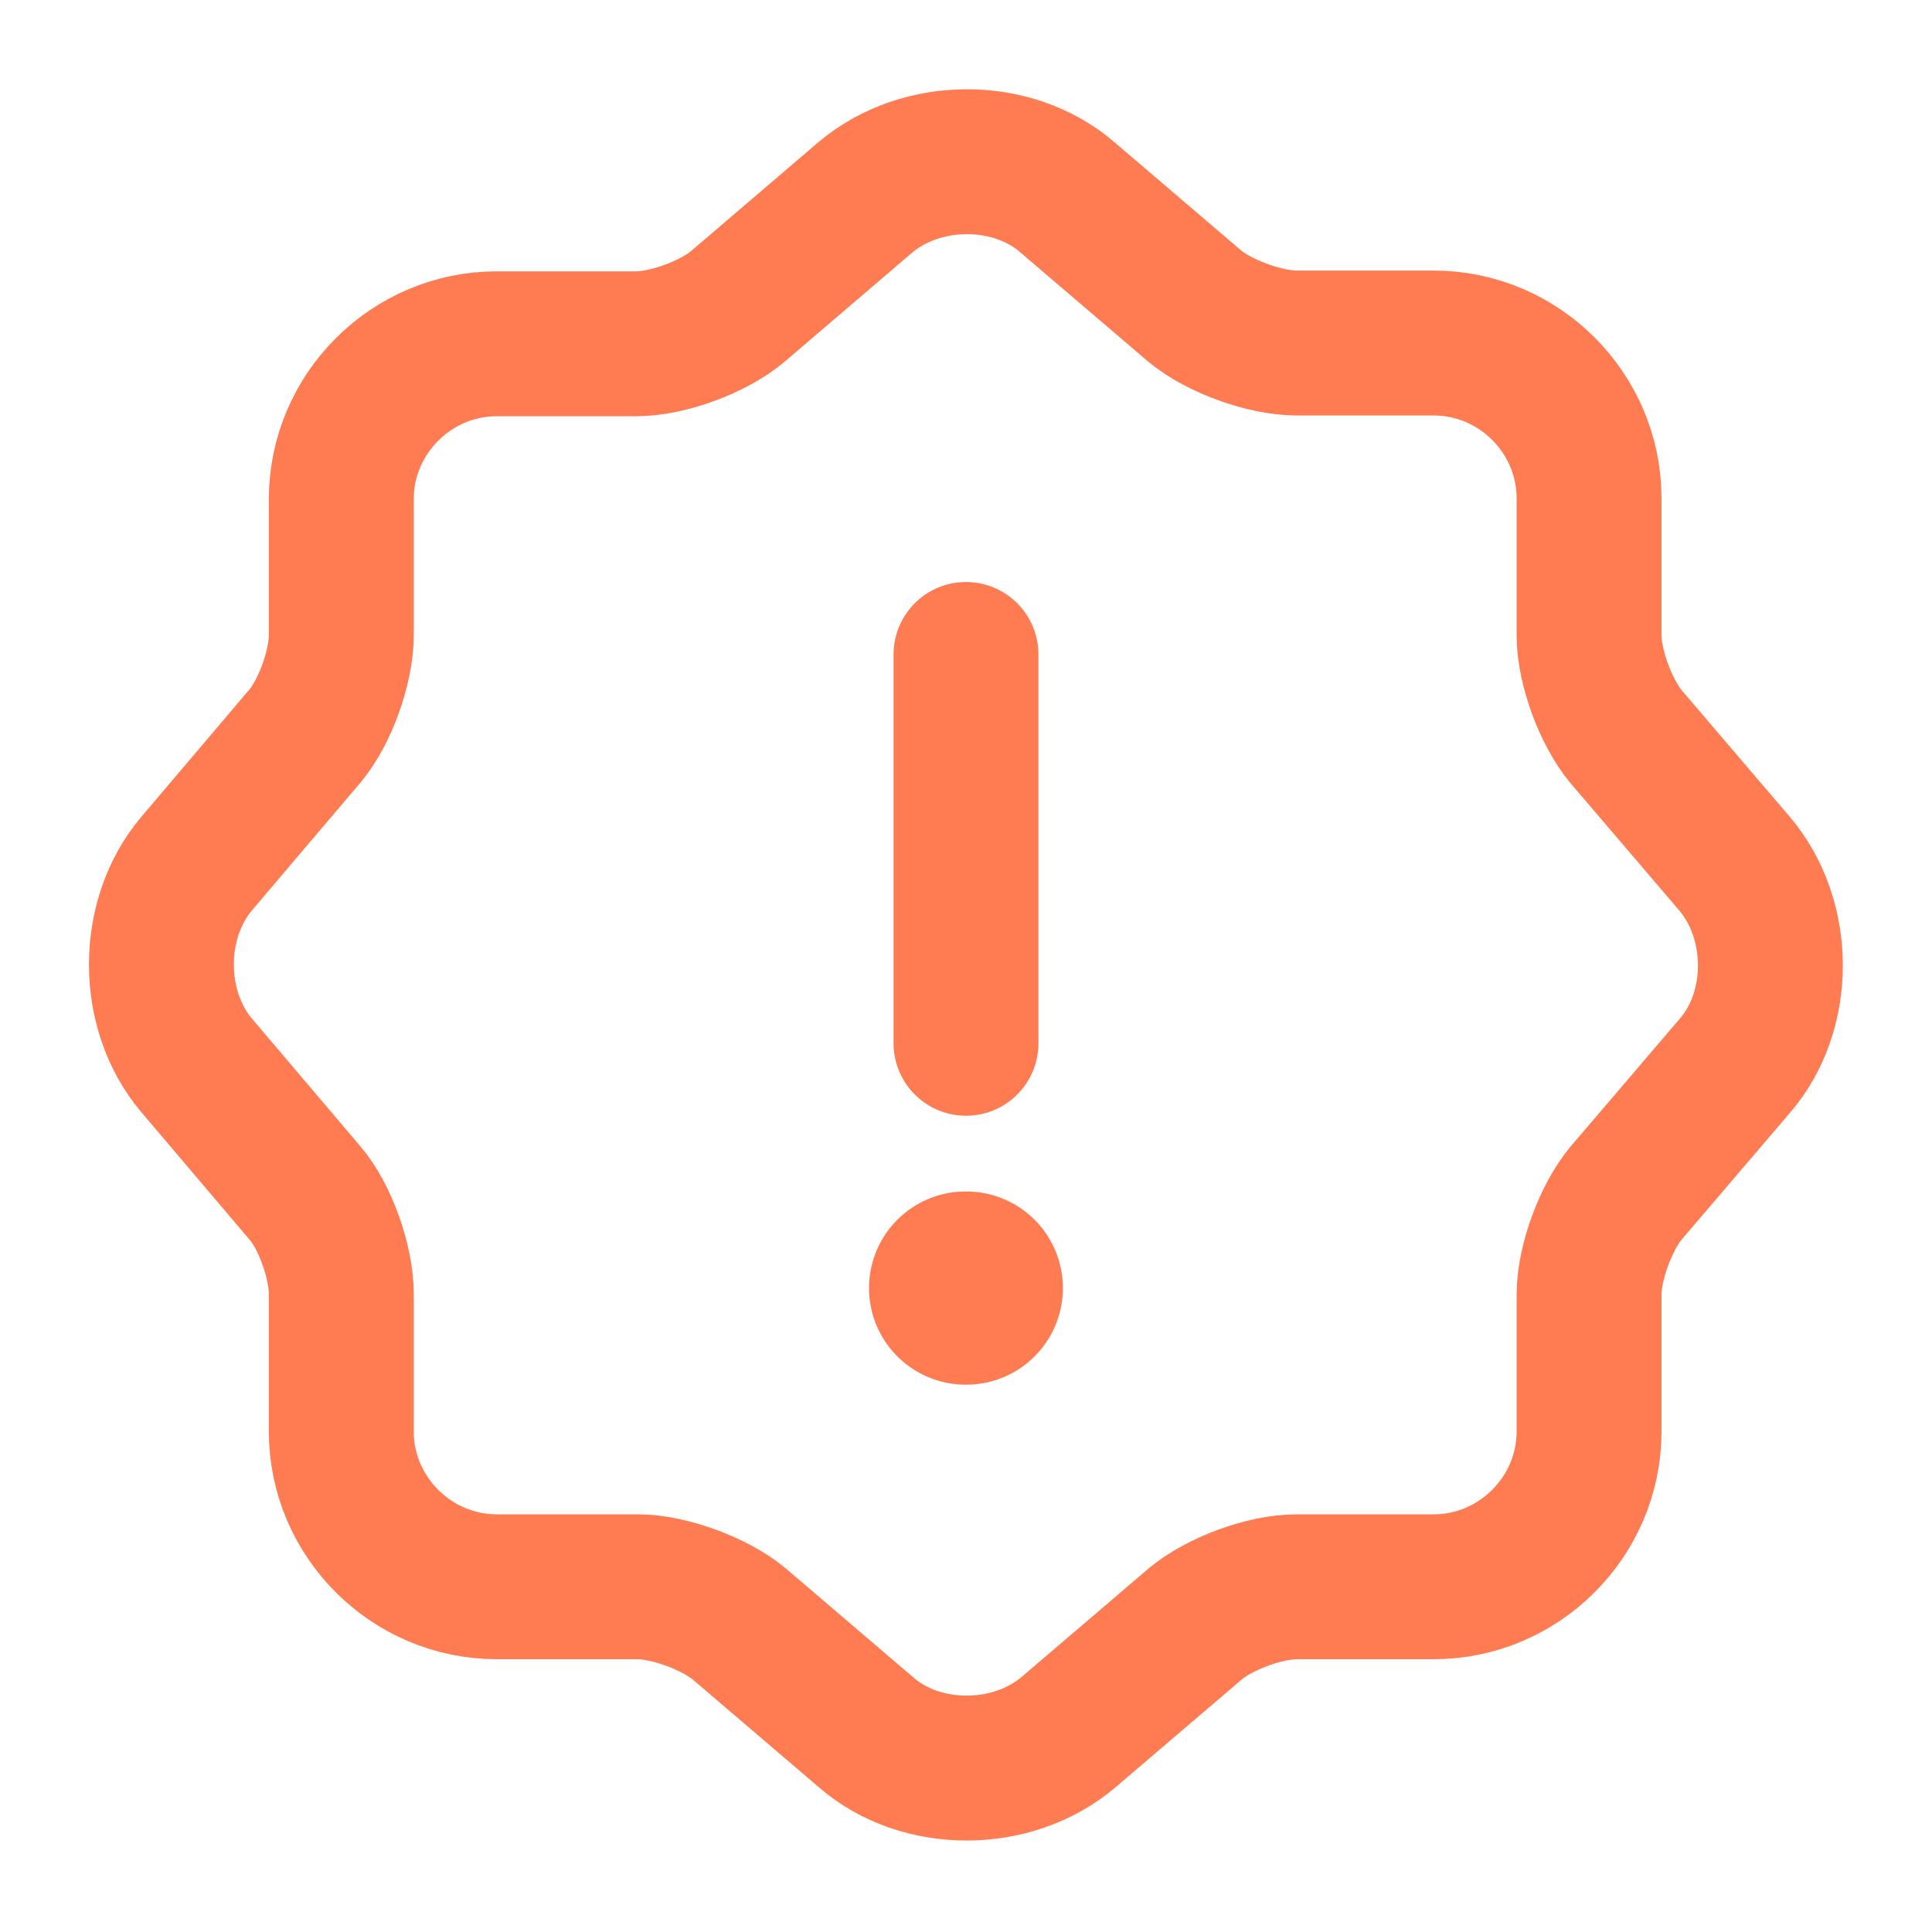 <svg width="20" height="20" viewBox="0 0 20 20" fill="none" xmlns="http://www.w3.org/2000/svg">
<path d="M8.958 2.043C9.542 1.551 10.483 1.551 11.05 2.043L12.367 3.168C12.617 3.376 13.092 3.551 13.425 3.551H14.842C15.725 3.551 16.45 4.276 16.45 5.159V6.576C16.45 6.909 16.625 7.376 16.833 7.626L17.958 8.943C18.45 9.526 18.45 10.468 17.958 11.034L16.833 12.351C16.625 12.601 16.45 13.068 16.45 13.401V14.818C16.45 15.701 15.725 16.426 14.842 16.426H13.425C13.092 16.426 12.625 16.601 12.375 16.809L11.058 17.934C10.475 18.426 9.533 18.426 8.967 17.934L7.65 16.809C7.4 16.601 6.925 16.426 6.6 16.426H5.142C4.258 16.426 3.533 15.701 3.533 14.818V13.393C3.533 13.068 3.367 12.593 3.158 12.351L2.033 11.026C1.55 10.451 1.55 9.518 2.033 8.943L3.158 7.618C3.367 7.368 3.533 6.901 3.533 6.576V5.168C3.533 4.284 4.258 3.559 5.142 3.559H6.583C6.917 3.559 7.383 3.384 7.633 3.176L8.958 2.043Z" stroke="#FF7C53" stroke-width="1.5" stroke-linecap="round" stroke-linejoin="round"/>
<path d="M10 6.775V10.8" stroke="#FF7C53" stroke-width="1.5" stroke-linecap="round" stroke-linejoin="round"/>
<path d="M9.996 13.334H10.003" stroke="#FF7C53" stroke-width="2" stroke-linecap="round" stroke-linejoin="round"/>
</svg>
